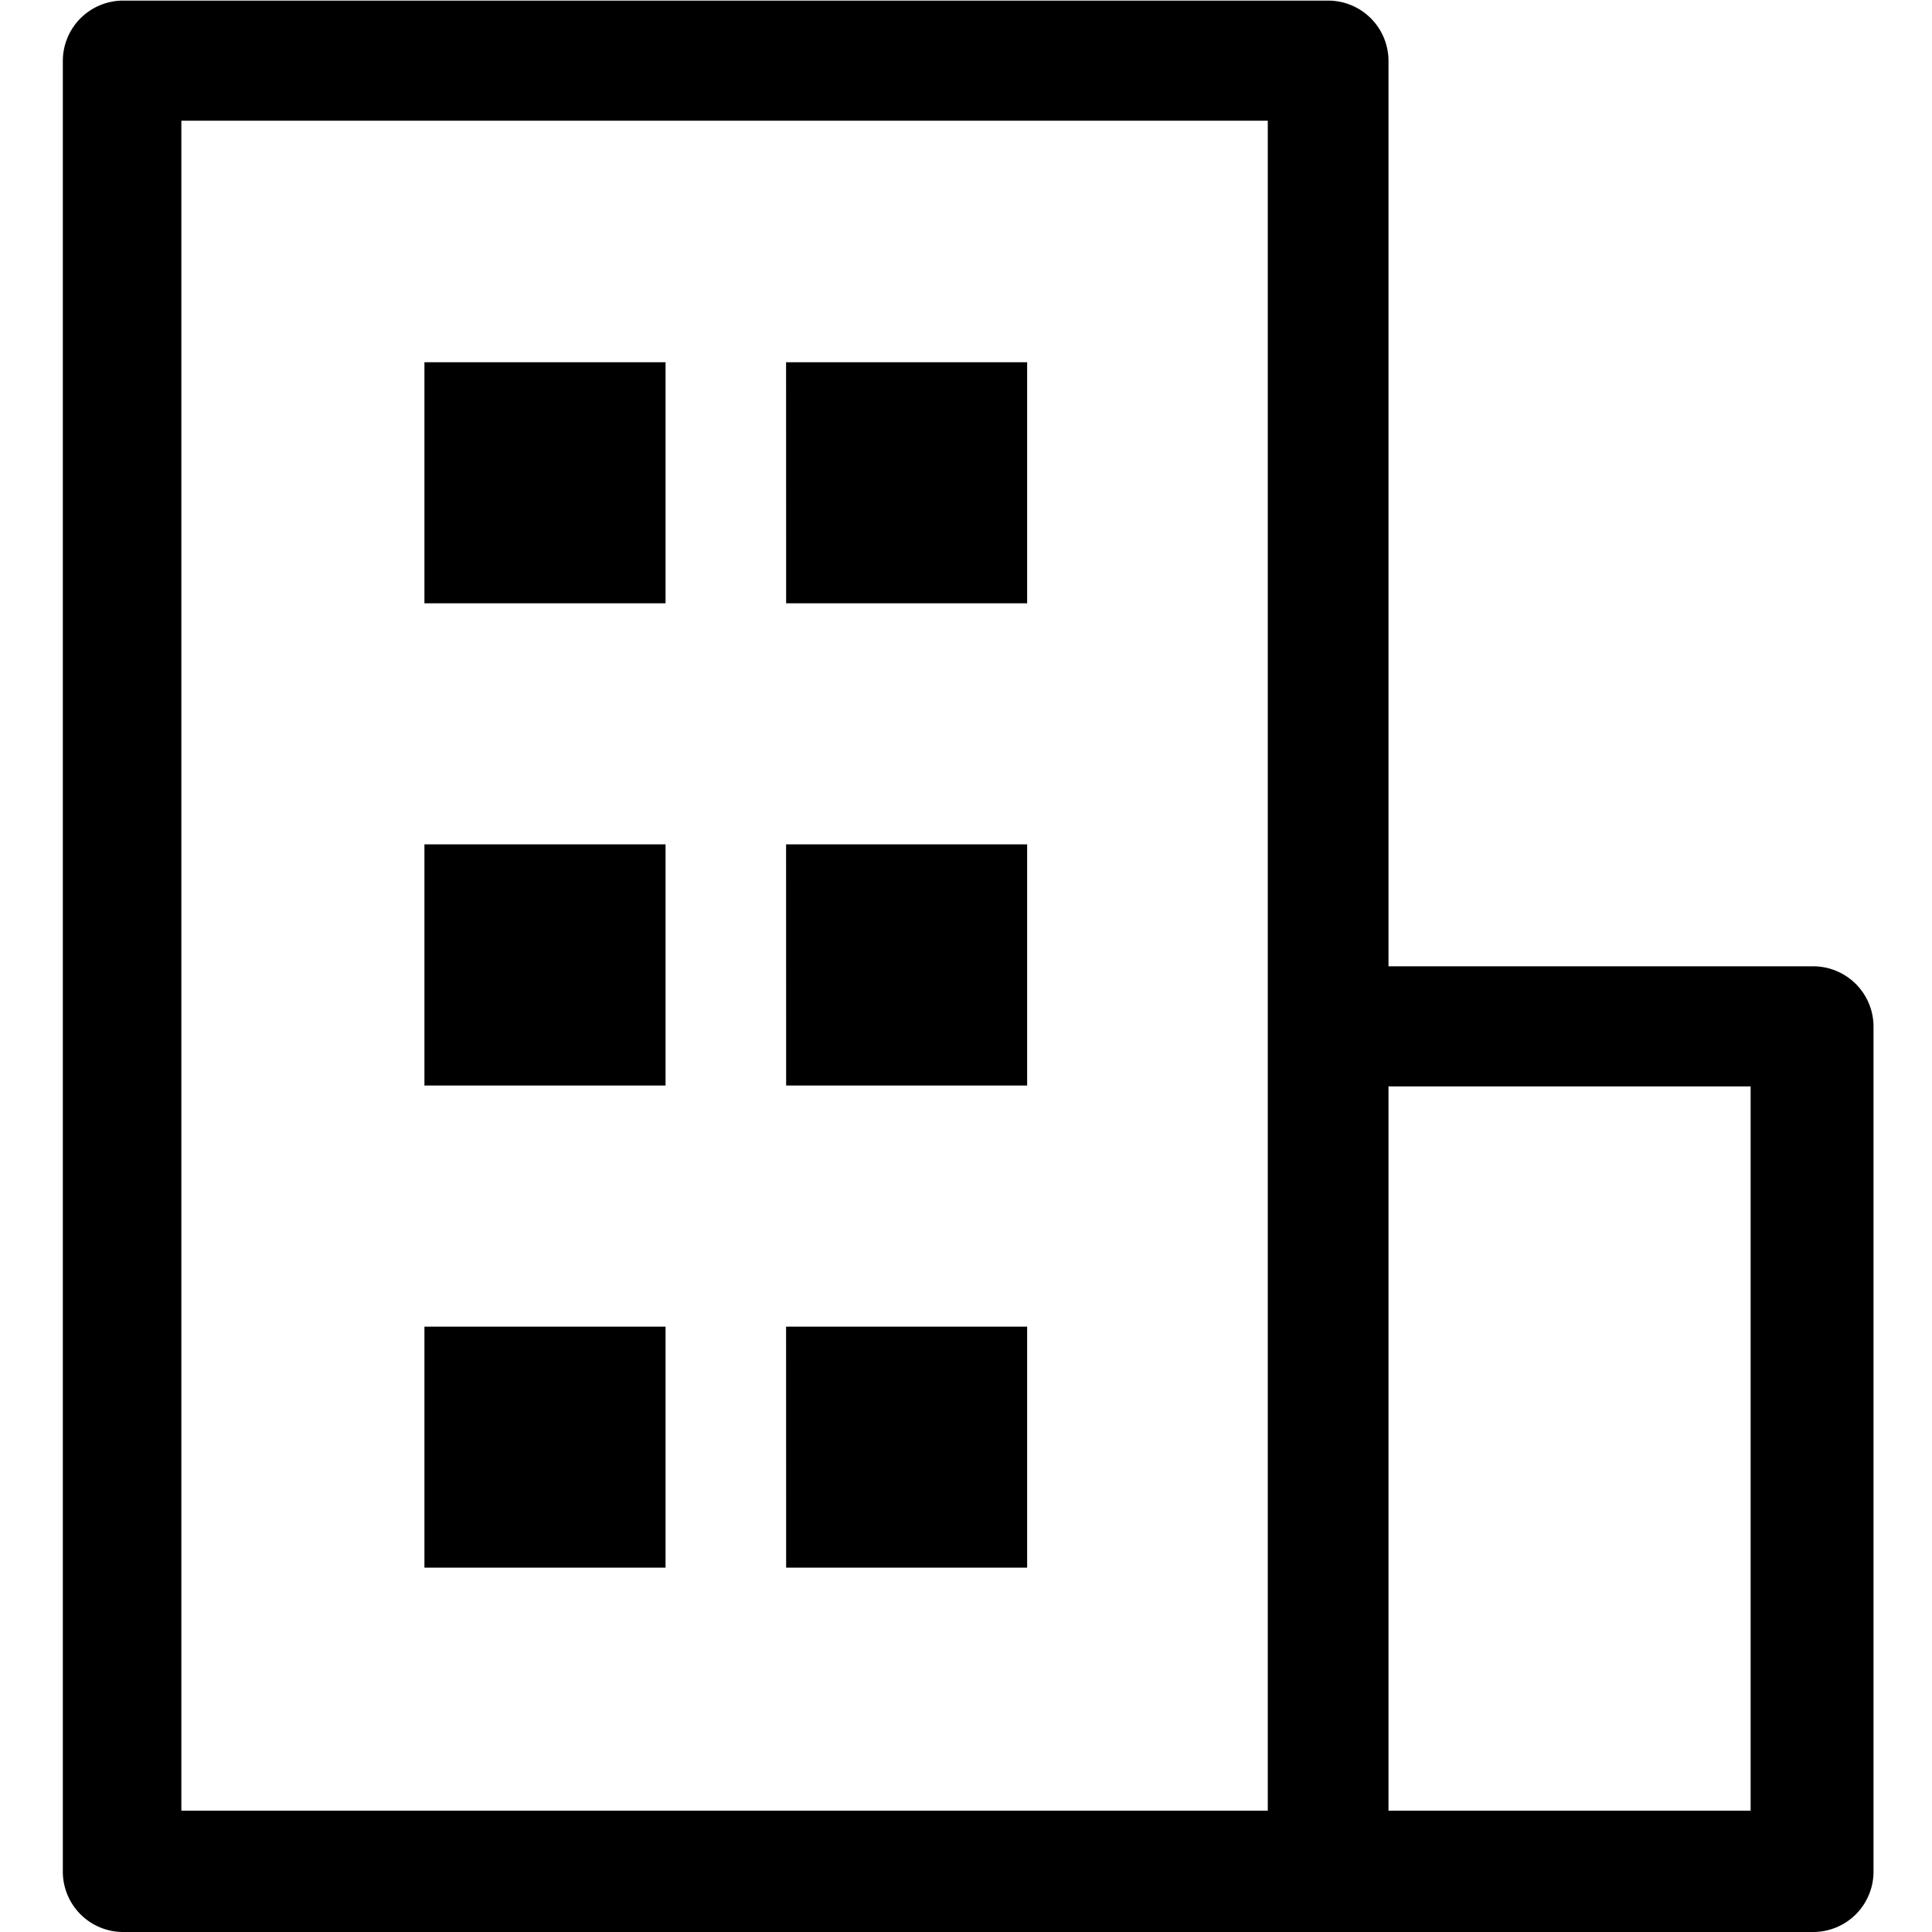 <?xml version="1.0" standalone="no"?><!DOCTYPE svg PUBLIC "-//W3C//DTD SVG 1.1//EN" "http://www.w3.org/Graphics/SVG/1.1/DTD/svg11.dtd"><svg t="1524898569366" class="icon" style="" viewBox="0 0 1024 1024" version="1.1" xmlns="http://www.w3.org/2000/svg" p-id="11609" xmlns:xlink="http://www.w3.org/1999/xlink" width="64" height="64"><defs><style type="text/css"></style></defs><path d="M224.954 192.004h127.8v127.768H224.954zM416.638 192.004h127.768v127.768H416.67zM224.954 447.54h127.8v127.8H224.954zM416.638 447.54h127.768v127.8H416.67zM224.954 703.14h127.8v127.736H224.954zM416.638 703.14h127.768v127.736H416.67z" p-id="11610"></path><path d="M735.93 512.16v-479.85a31.99 31.99 0 0 0-31.99-31.99H65.292a31.99 31.99 0 0 0-31.99 31.99v959.7a31.99 31.99 0 0 0 31.99 31.99h895.72a31.99 31.99 0 0 0 31.99-31.99v-447.86a31.99 31.99 0 0 0-31.99-31.99H735.93zM671.95 959.7H96.13V63.98h575.82v895.72z m255.92 0h-191.94V575.82h191.94v383.88z" p-id="11611"></path></svg>